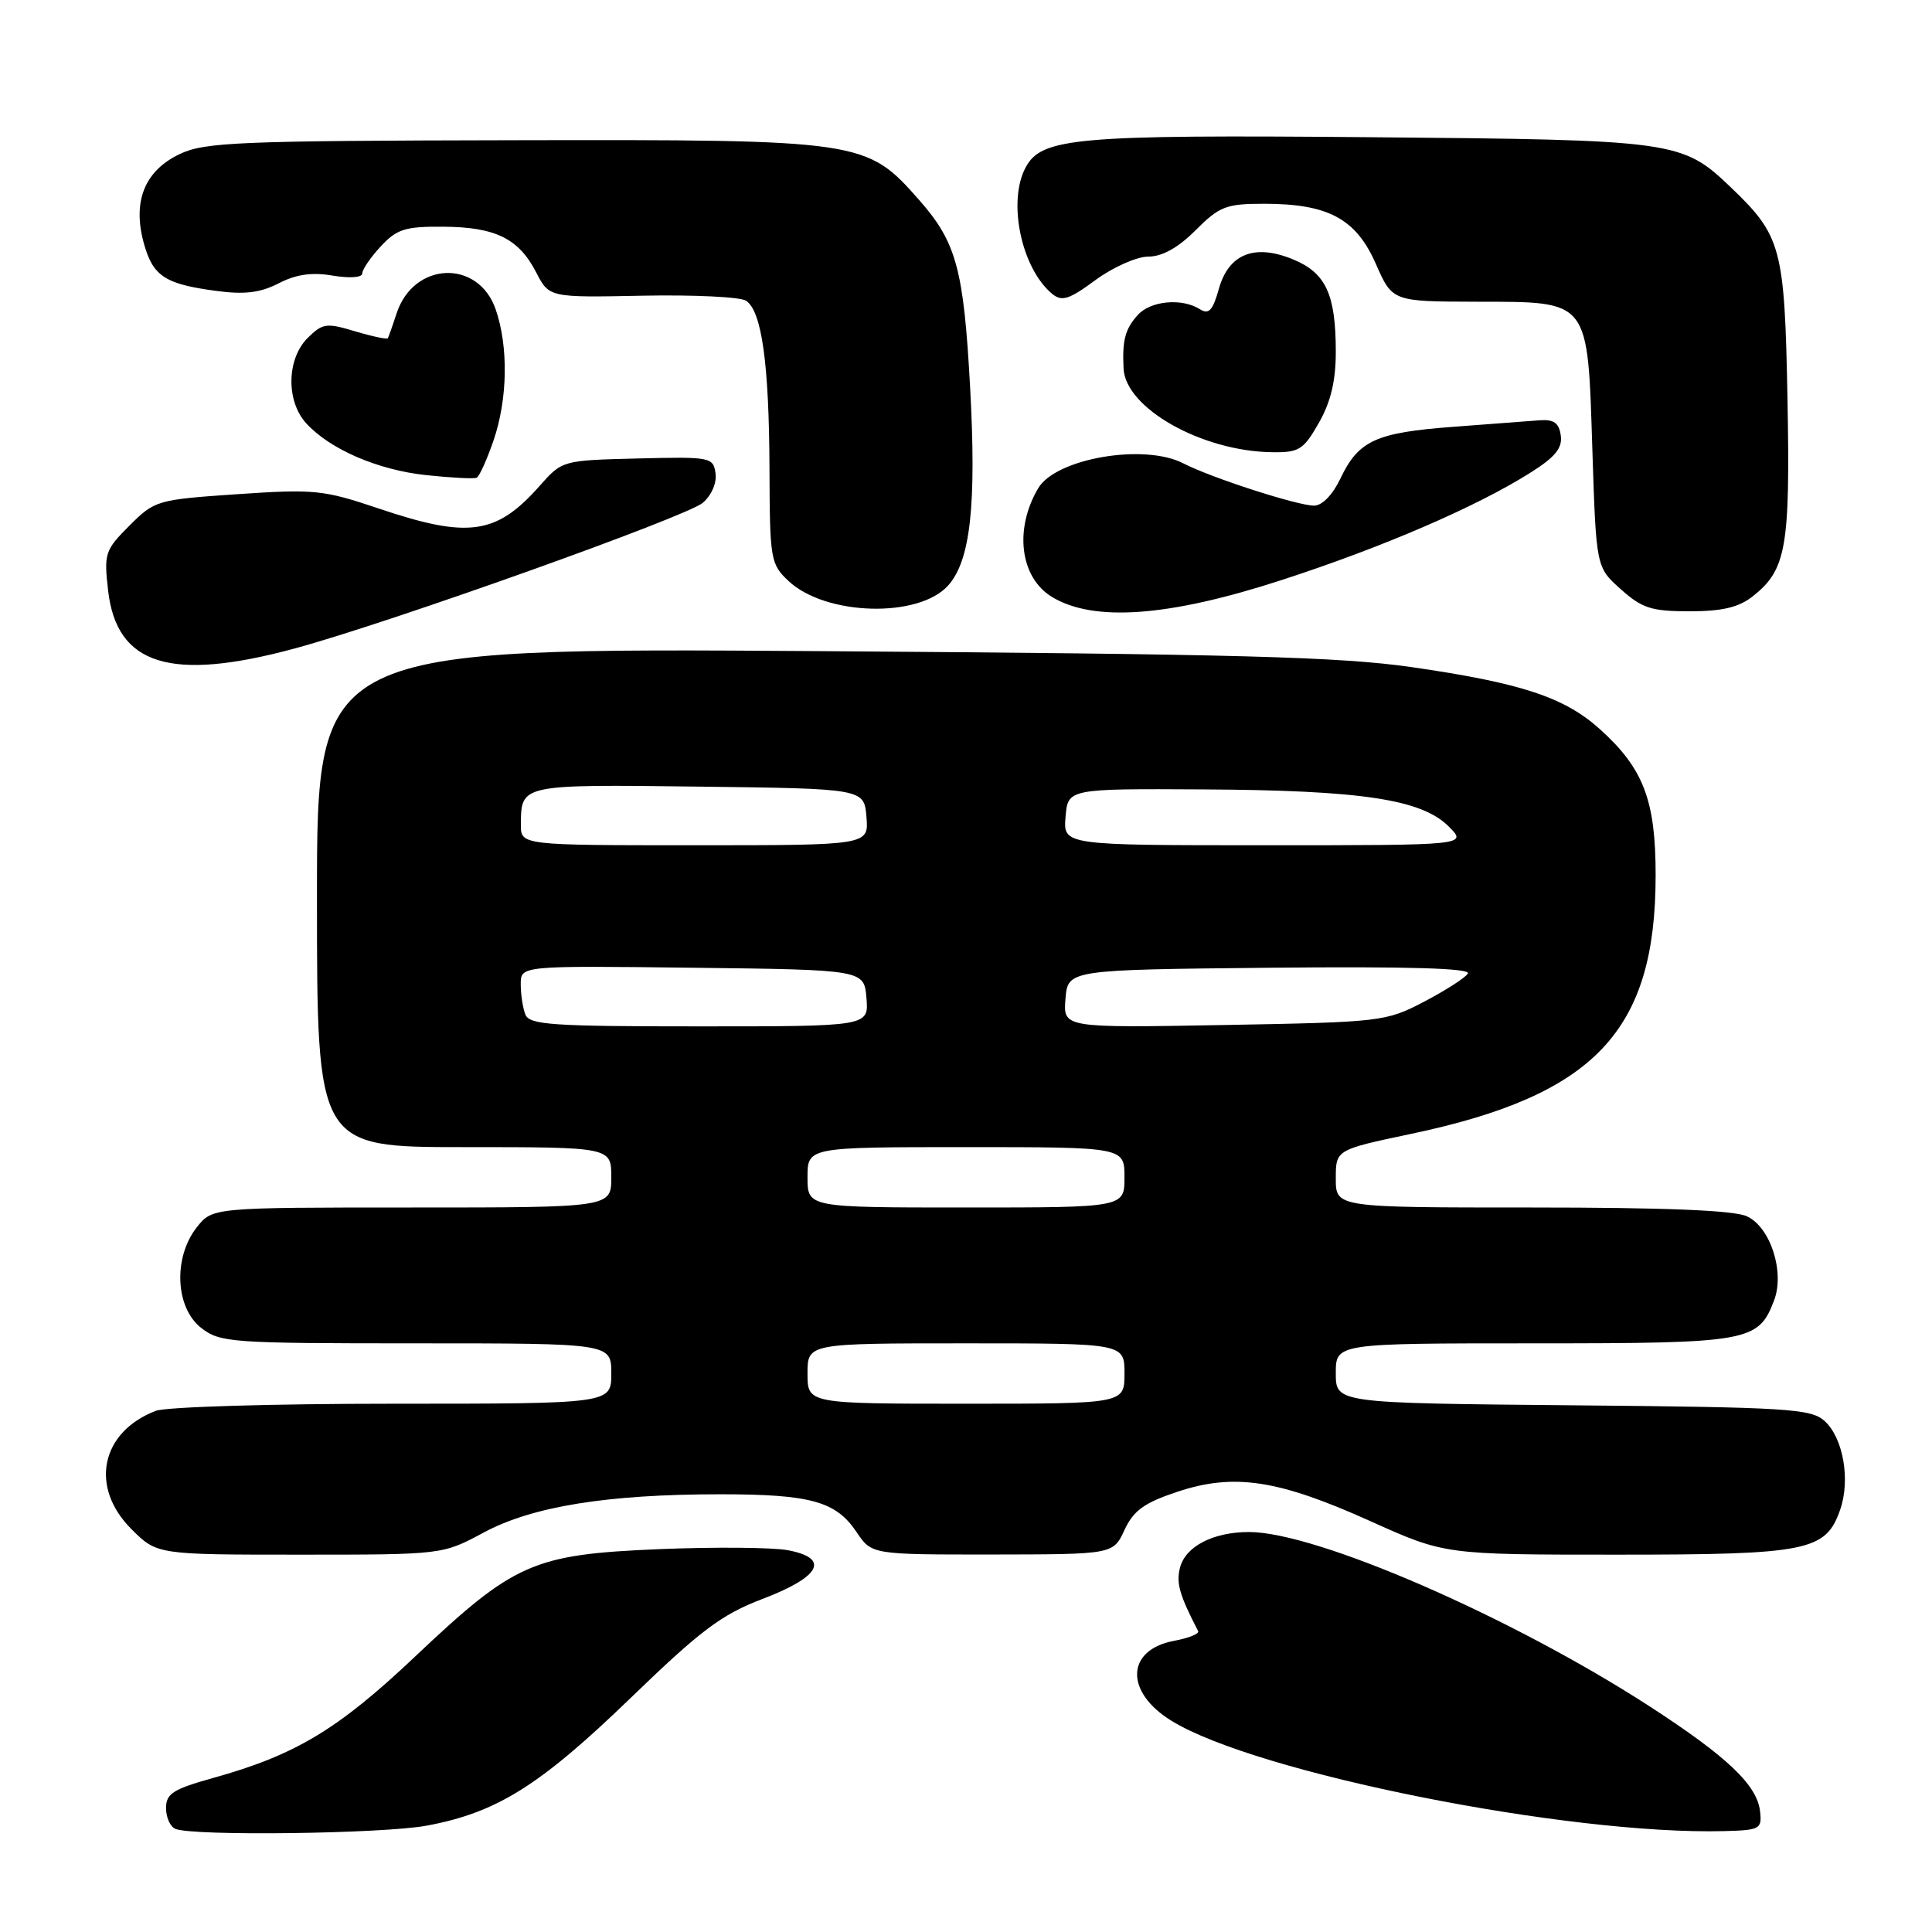 <?xml version="1.0" encoding="UTF-8" standalone="no"?>
<!DOCTYPE svg PUBLIC "-//W3C//DTD SVG 1.1//EN" "http://www.w3.org/Graphics/SVG/1.1/DTD/svg11.dtd" >
<svg xmlns="http://www.w3.org/2000/svg" xmlns:xlink="http://www.w3.org/1999/xlink" version="1.1" viewBox="0 0 256 256">
 <g >
 <path fill="currentColor"
d=" M 56.53 241.91 C 65.81 240.19 71.52 236.62 83.50 225.05 C 92.85 216.01 95.58 213.95 101.03 211.87 C 108.75 208.93 110.03 206.47 104.39 205.41 C 102.34 205.03 94.66 204.97 87.32 205.27 C 70.60 205.98 68.19 207.04 54.96 219.54 C 44.73 229.21 39.13 232.56 28.17 235.61 C 22.94 237.07 22.00 237.67 22.00 239.58 C 22.00 240.82 22.56 242.06 23.25 242.34 C 25.66 243.31 50.69 242.99 56.53 241.91 Z  M 233.22 240.03 C 232.83 236.52 228.89 232.78 218.52 226.06 C 200.22 214.22 174.43 203.00 165.50 203.00 C 160.75 203.00 157.06 204.91 156.35 207.75 C 155.84 209.79 156.28 211.33 158.76 216.13 C 158.94 216.48 157.50 217.06 155.56 217.42 C 149.19 218.62 149.01 224.19 155.22 228.01 C 166.43 234.93 207.77 243.18 228.50 242.63 C 233.20 242.51 233.48 242.35 233.22 240.03 Z  M 64.07 203.08 C 70.51 199.61 80.44 198.00 95.42 198.00 C 107.42 198.00 110.77 198.93 113.50 203.01 C 115.50 205.99 115.50 205.99 131.50 205.98 C 147.50 205.96 147.50 205.96 149.00 202.73 C 150.20 200.15 151.61 199.13 156.00 197.67 C 163.51 195.17 169.37 196.06 181.56 201.55 C 191.44 206.00 191.44 206.00 214.27 206.00 C 239.53 206.00 241.93 205.52 243.83 200.05 C 245.21 196.09 244.24 190.53 241.77 188.29 C 239.97 186.66 236.94 186.47 208.40 186.21 C 177.00 185.92 177.00 185.92 177.00 181.96 C 177.00 178.00 177.00 178.00 203.28 178.00 C 231.82 178.00 232.99 177.79 235.08 172.30 C 236.51 168.53 234.58 162.58 231.46 161.16 C 229.73 160.37 220.55 160.00 202.95 160.00 C 177.00 160.00 177.00 160.00 177.00 156.17 C 177.00 152.35 177.00 152.35 186.95 150.25 C 211.34 145.12 219.38 136.63 219.38 116.00 C 219.39 106.07 217.78 101.84 212.03 96.65 C 207.32 92.39 201.57 90.49 187.00 88.39 C 177.51 87.03 163.82 86.66 108.75 86.28 C 42.00 85.82 42.00 85.82 42.00 118.91 C 42.00 152.00 42.00 152.00 61.50 152.00 C 81.00 152.00 81.00 152.00 81.00 156.00 C 81.00 160.00 81.00 160.00 54.57 160.00 C 28.15 160.00 28.15 160.00 26.07 162.63 C 22.94 166.62 23.22 173.24 26.63 175.93 C 29.15 177.90 30.48 178.00 55.13 178.00 C 81.00 178.00 81.00 178.00 81.00 182.00 C 81.00 186.00 81.00 186.00 52.07 186.00 C 36.15 186.00 22.02 186.42 20.66 186.94 C 13.36 189.72 11.83 197.03 17.40 202.60 C 20.80 206.00 20.80 206.00 39.72 206.00 C 58.64 206.00 58.64 206.00 64.07 203.08 Z  M 39.00 85.94 C 51.44 82.58 90.96 68.48 93.13 66.62 C 94.28 65.63 95.00 63.98 94.81 62.71 C 94.51 60.58 94.14 60.51 84.50 60.75 C 74.51 61.00 74.50 61.00 71.50 64.39 C 65.76 70.87 62.06 71.39 50.15 67.37 C 42.86 64.91 41.65 64.79 31.47 65.48 C 20.81 66.21 20.51 66.29 17.15 69.65 C 13.90 72.90 13.76 73.33 14.33 78.29 C 15.48 88.15 22.61 90.36 39.00 85.94 Z  M 125.67 77.54 C 128.60 74.21 129.40 66.88 128.54 51.22 C 127.69 35.66 126.72 32.10 121.81 26.52 C 114.80 18.56 114.33 18.49 68.00 18.58 C 31.60 18.65 27.13 18.84 23.82 20.41 C 19.19 22.61 17.55 26.63 19.03 32.13 C 20.24 36.59 21.81 37.64 28.67 38.55 C 32.42 39.05 34.50 38.79 36.93 37.54 C 39.23 36.35 41.32 36.05 44.09 36.52 C 46.34 36.89 48.00 36.78 48.00 36.23 C 48.00 35.72 49.10 34.10 50.45 32.65 C 52.57 30.36 53.69 30.00 58.70 30.04 C 65.63 30.08 68.72 31.59 71.04 36.08 C 72.77 39.43 72.77 39.43 85.14 39.18 C 91.94 39.05 98.11 39.34 98.86 39.85 C 100.94 41.23 101.91 48.21 101.96 62.08 C 102.00 74.14 102.10 74.75 104.48 76.98 C 109.41 81.62 121.81 81.94 125.67 77.54 Z  M 169.79 76.87 C 183.25 72.50 195.68 67.13 202.81 62.62 C 206.08 60.56 207.05 59.36 206.81 57.70 C 206.58 56.04 205.89 55.55 204.00 55.69 C 202.62 55.80 197.45 56.19 192.50 56.56 C 182.28 57.33 180.00 58.38 177.60 63.43 C 176.59 65.56 175.19 67.00 174.12 67.00 C 171.92 67.00 160.48 63.30 156.80 61.40 C 151.62 58.72 139.92 60.73 137.57 64.69 C 134.36 70.11 135.16 76.52 139.38 79.09 C 144.89 82.45 154.85 81.73 169.79 76.87 Z  M 232.23 79.03 C 236.70 75.51 237.22 72.58 236.85 52.81 C 236.47 32.78 236.05 31.24 229.32 24.80 C 222.89 18.65 222.01 18.53 181.50 18.18 C 142.50 17.84 138.01 18.24 135.90 22.19 C 133.48 26.71 135.33 35.54 139.41 38.93 C 140.70 40.00 141.64 39.70 145.17 37.10 C 147.50 35.39 150.64 34.00 152.16 34.00 C 154.00 34.00 156.12 32.82 158.43 30.50 C 161.59 27.34 162.47 27.00 167.50 27.00 C 175.99 27.00 179.68 28.98 182.30 34.95 C 184.50 39.95 184.50 39.95 195.60 39.98 C 210.75 40.01 210.35 39.49 211.00 59.69 C 211.50 75.17 211.50 75.17 214.77 78.08 C 217.58 80.60 218.83 81.00 223.88 81.00 C 228.18 81.00 230.39 80.48 232.23 79.03 Z  M 65.41 58.32 C 67.27 52.86 67.38 45.94 65.69 41.02 C 63.39 34.31 54.81 34.64 52.55 41.53 C 52.02 43.16 51.49 44.64 51.39 44.82 C 51.28 44.99 49.33 44.58 47.05 43.90 C 43.24 42.75 42.73 42.83 40.75 44.80 C 37.99 47.56 37.89 53.12 40.55 56.06 C 43.68 59.52 50.05 62.28 56.50 62.96 C 59.80 63.31 62.80 63.47 63.16 63.30 C 63.52 63.13 64.53 60.89 65.41 58.32 Z  M 174.75 56.04 C 176.33 53.28 177.00 50.47 177.00 46.62 C 177.00 39.04 175.70 36.19 171.41 34.40 C 166.27 32.25 162.81 33.61 161.50 38.29 C 160.70 41.15 160.17 41.72 158.99 40.97 C 156.60 39.46 152.44 39.85 150.75 41.75 C 149.08 43.61 148.69 45.09 148.88 48.85 C 149.15 54.09 159.22 59.78 168.50 59.92 C 172.13 59.98 172.71 59.62 174.75 56.04 Z  M 107.00 182.00 C 107.00 178.00 107.00 178.00 128.00 178.00 C 149.00 178.00 149.00 178.00 149.00 182.00 C 149.00 186.00 149.00 186.00 128.00 186.00 C 107.00 186.00 107.00 186.00 107.00 182.00 Z  M 107.00 156.00 C 107.00 152.00 107.00 152.00 128.00 152.00 C 149.00 152.00 149.00 152.00 149.00 156.00 C 149.00 160.00 149.00 160.00 128.00 160.00 C 107.00 160.00 107.00 160.00 107.00 156.00 Z  M 69.61 134.42 C 69.27 133.55 69.00 131.74 69.00 130.40 C 69.00 127.96 69.00 127.96 91.75 128.23 C 114.50 128.50 114.50 128.50 114.81 132.25 C 115.12 136.00 115.12 136.00 92.67 136.00 C 73.12 136.00 70.14 135.80 69.61 134.42 Z  M 141.18 132.35 C 141.50 128.50 141.50 128.50 168.32 128.23 C 186.62 128.05 194.94 128.30 194.50 129.00 C 194.15 129.57 191.53 131.25 188.68 132.74 C 183.61 135.38 183.04 135.44 162.18 135.82 C 140.87 136.20 140.87 136.20 141.18 132.35 Z  M 69.02 109.25 C 69.05 103.92 68.94 103.94 92.57 104.23 C 114.50 104.50 114.50 104.50 114.81 108.25 C 115.12 112.00 115.12 112.00 92.06 112.00 C 69.00 112.00 69.00 112.00 69.02 109.25 Z  M 141.19 108.25 C 141.50 104.50 141.50 104.50 159.50 104.60 C 180.45 104.72 188.37 105.92 191.96 109.51 C 194.45 112.00 194.45 112.00 167.67 112.00 C 140.88 112.00 140.88 112.00 141.19 108.25 Z "/>
</g>
</svg>